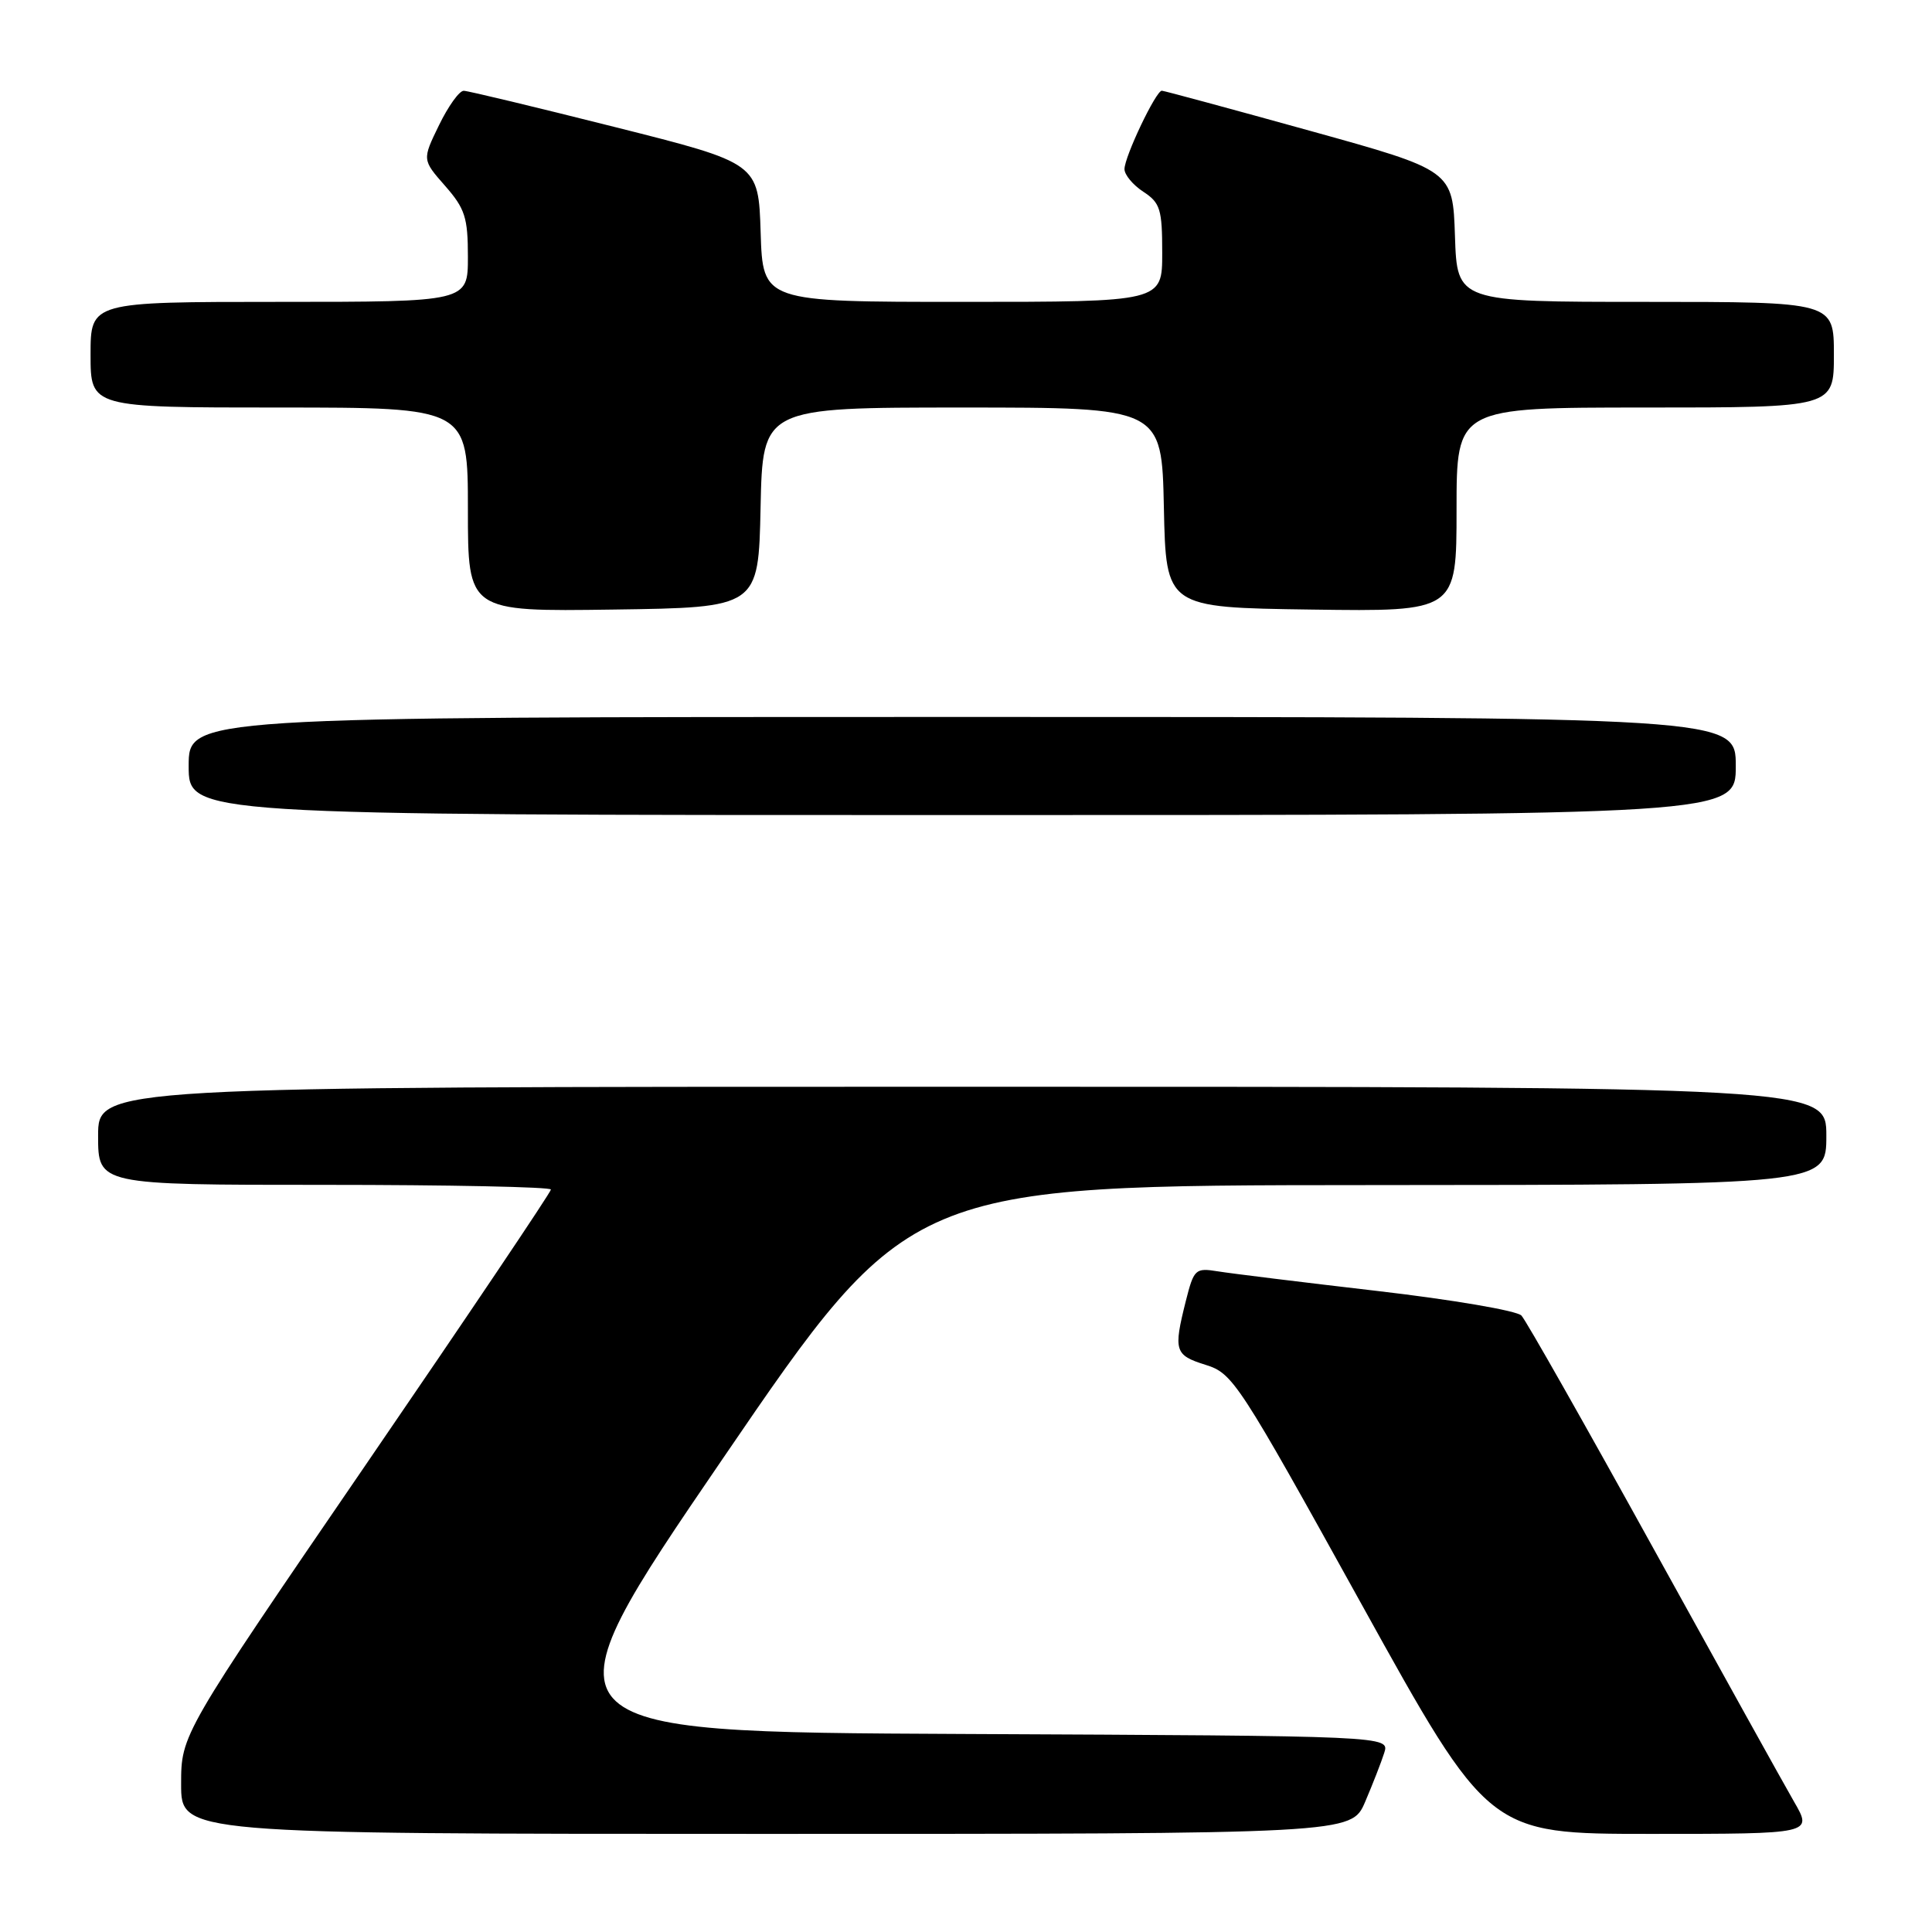 <?xml version="1.0" encoding="UTF-8" standalone="no"?>
<!DOCTYPE svg PUBLIC "-//W3C//DTD SVG 1.1//EN" "http://www.w3.org/Graphics/SVG/1.1/DTD/svg11.dtd" >
<svg xmlns="http://www.w3.org/2000/svg" xmlns:xlink="http://www.w3.org/1999/xlink" version="1.1" viewBox="0 0 256 256">
 <g >
 <path fill="currentColor"
d=" M 180.89 238.75 C 181.89 236.41 183.03 233.49 183.42 232.26 C 184.13 230.02 184.13 230.02 127.59 229.76 C 71.04 229.50 71.04 229.50 95.77 193.28 C 120.50 157.06 120.50 157.06 181.25 157.03 C 242.00 157.00 242.00 157.00 242.00 150.50 C 242.00 144.00 242.00 144.00 127.50 144.00 C 13.00 144.00 13.00 144.00 13.00 150.50 C 13.00 157.00 13.00 157.00 43.00 157.00 C 59.50 157.00 73.00 157.28 73.00 157.62 C 73.00 157.97 61.98 174.35 48.50 194.04 C 24.00 229.83 24.00 229.83 24.00 236.42 C 24.00 243.00 24.00 243.00 101.54 243.00 C 179.07 243.00 179.07 243.00 180.89 238.75 Z  M 237.73 238.75 C 236.38 236.41 227.95 221.22 218.99 205.00 C 210.03 188.78 202.21 174.97 201.60 174.32 C 201.00 173.67 192.40 172.21 182.50 171.06 C 172.60 169.91 163.09 168.74 161.37 168.46 C 158.38 167.98 158.20 168.15 157.12 172.42 C 155.47 179.00 155.65 179.57 159.75 180.85 C 163.37 181.98 164.09 183.09 180.38 212.51 C 197.26 243.00 197.26 243.00 218.72 243.00 C 240.19 243.00 240.19 243.00 237.73 238.75 Z  M 230.00 101.50 C 230.00 95.00 230.00 95.00 127.50 95.00 C 25.00 95.00 25.00 95.00 25.00 101.50 C 25.00 108.00 25.00 108.00 127.50 108.00 C 230.00 108.00 230.00 108.00 230.00 101.50 Z  M 100.78 67.25 C 101.06 54.00 101.06 54.00 127.50 54.00 C 153.94 54.00 153.94 54.00 154.22 67.25 C 154.50 80.50 154.50 80.50 173.75 80.77 C 193.00 81.04 193.00 81.04 193.00 67.52 C 193.00 54.00 193.00 54.00 218.00 54.00 C 243.00 54.00 243.00 54.00 243.00 47.00 C 243.00 40.00 243.00 40.00 218.04 40.00 C 193.08 40.00 193.08 40.00 192.79 31.29 C 192.50 22.58 192.50 22.58 173.50 17.31 C 163.05 14.41 154.25 12.03 153.95 12.02 C 153.18 11.99 149.00 20.76 149.00 22.41 C 149.00 23.16 150.12 24.51 151.50 25.41 C 153.74 26.88 154.00 27.72 154.00 33.52 C 154.00 40.00 154.00 40.00 127.54 40.00 C 101.08 40.00 101.08 40.00 100.79 30.81 C 100.50 21.62 100.50 21.62 81.50 16.84 C 71.05 14.21 62.03 12.04 61.45 12.03 C 60.87 12.01 59.40 14.06 58.17 16.59 C 55.94 21.17 55.94 21.17 58.97 24.62 C 61.62 27.64 62.00 28.82 62.00 34.03 C 62.00 40.00 62.00 40.00 37.00 40.00 C 12.00 40.00 12.00 40.00 12.00 47.00 C 12.00 54.00 12.00 54.00 37.00 54.00 C 62.00 54.00 62.00 54.00 62.00 67.52 C 62.00 81.04 62.00 81.04 81.25 80.77 C 100.50 80.50 100.50 80.50 100.78 67.25 Z "/>
</g>
</svg>
